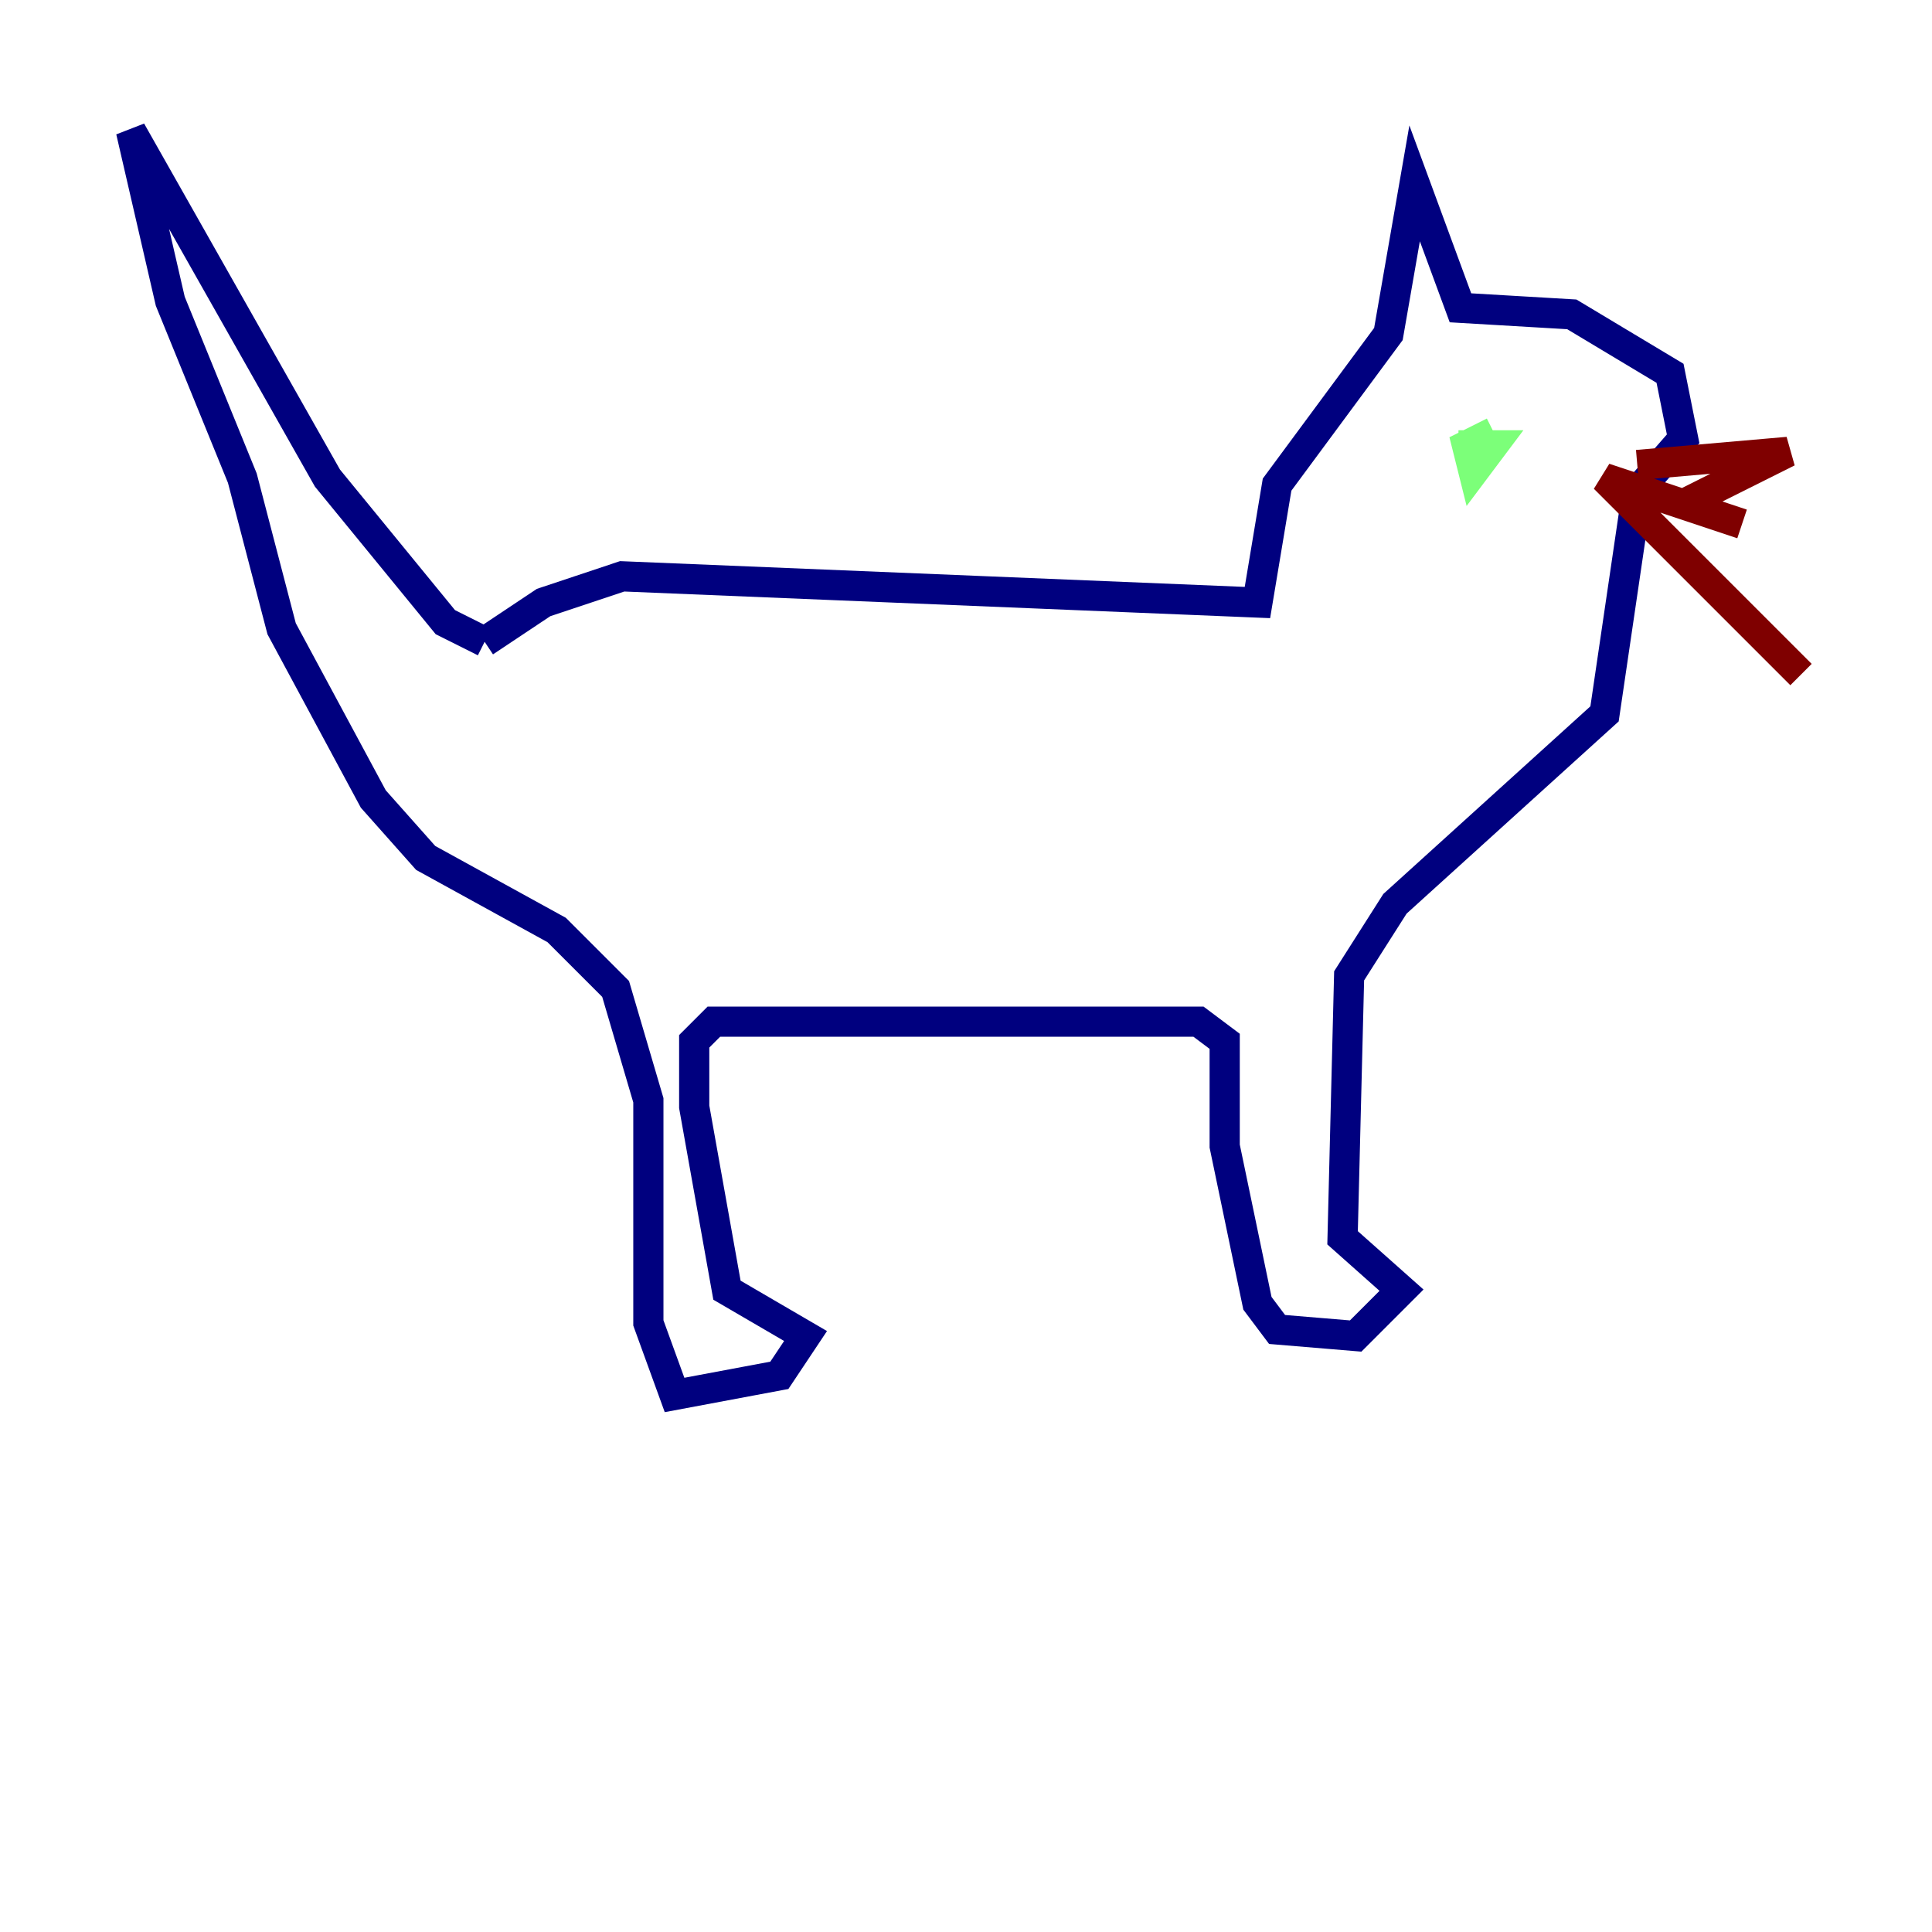<?xml version="1.0" encoding="utf-8" ?>
<svg baseProfile="tiny" height="128" version="1.2" viewBox="0,0,128,128" width="128" xmlns="http://www.w3.org/2000/svg" xmlns:ev="http://www.w3.org/2001/xml-events" xmlns:xlink="http://www.w3.org/1999/xlink"><defs /><polyline fill="none" points="32.108,42.522 36.014,39.919 41.22,38.183 83.308,39.919 84.61,32.108 91.986,22.129 93.722,12.149 96.759,20.393 104.136,20.827 110.644,24.732 111.512,29.071 108.475,32.542 106.305,47.295 92.42,59.878 89.383,64.651 88.949,82.007 92.854,85.478 89.817,88.515 84.61,88.081 83.308,86.346 81.139,75.932 81.139,68.99 79.403,67.688 47.295,67.688 45.993,68.99 45.993,73.329 48.163,85.478 53.37,88.515 51.634,91.119 44.691,92.42 42.956,87.647 42.956,72.895 40.786,65.519 36.881,61.614 28.203,56.841 24.732,52.936 18.658,41.654 16.054,31.675 11.281,19.959 8.678,8.678 21.695,31.675 29.505,41.22 32.108,42.522" stroke="#00007f" stroke-width="2" /><polyline fill="none" points="97.627,31.241 97.627,29.505 98.929,29.505 97.627,31.241 97.193,29.505 98.061,29.071 98.495,29.939" stroke="#7cff79" stroke-width="2" /><polyline fill="none" points="108.475,30.807 118.454,29.939 111.512,33.41 115.417,34.712 106.305,31.675 119.322,44.691" stroke="#7f0000" stroke-width="2" /></svg>